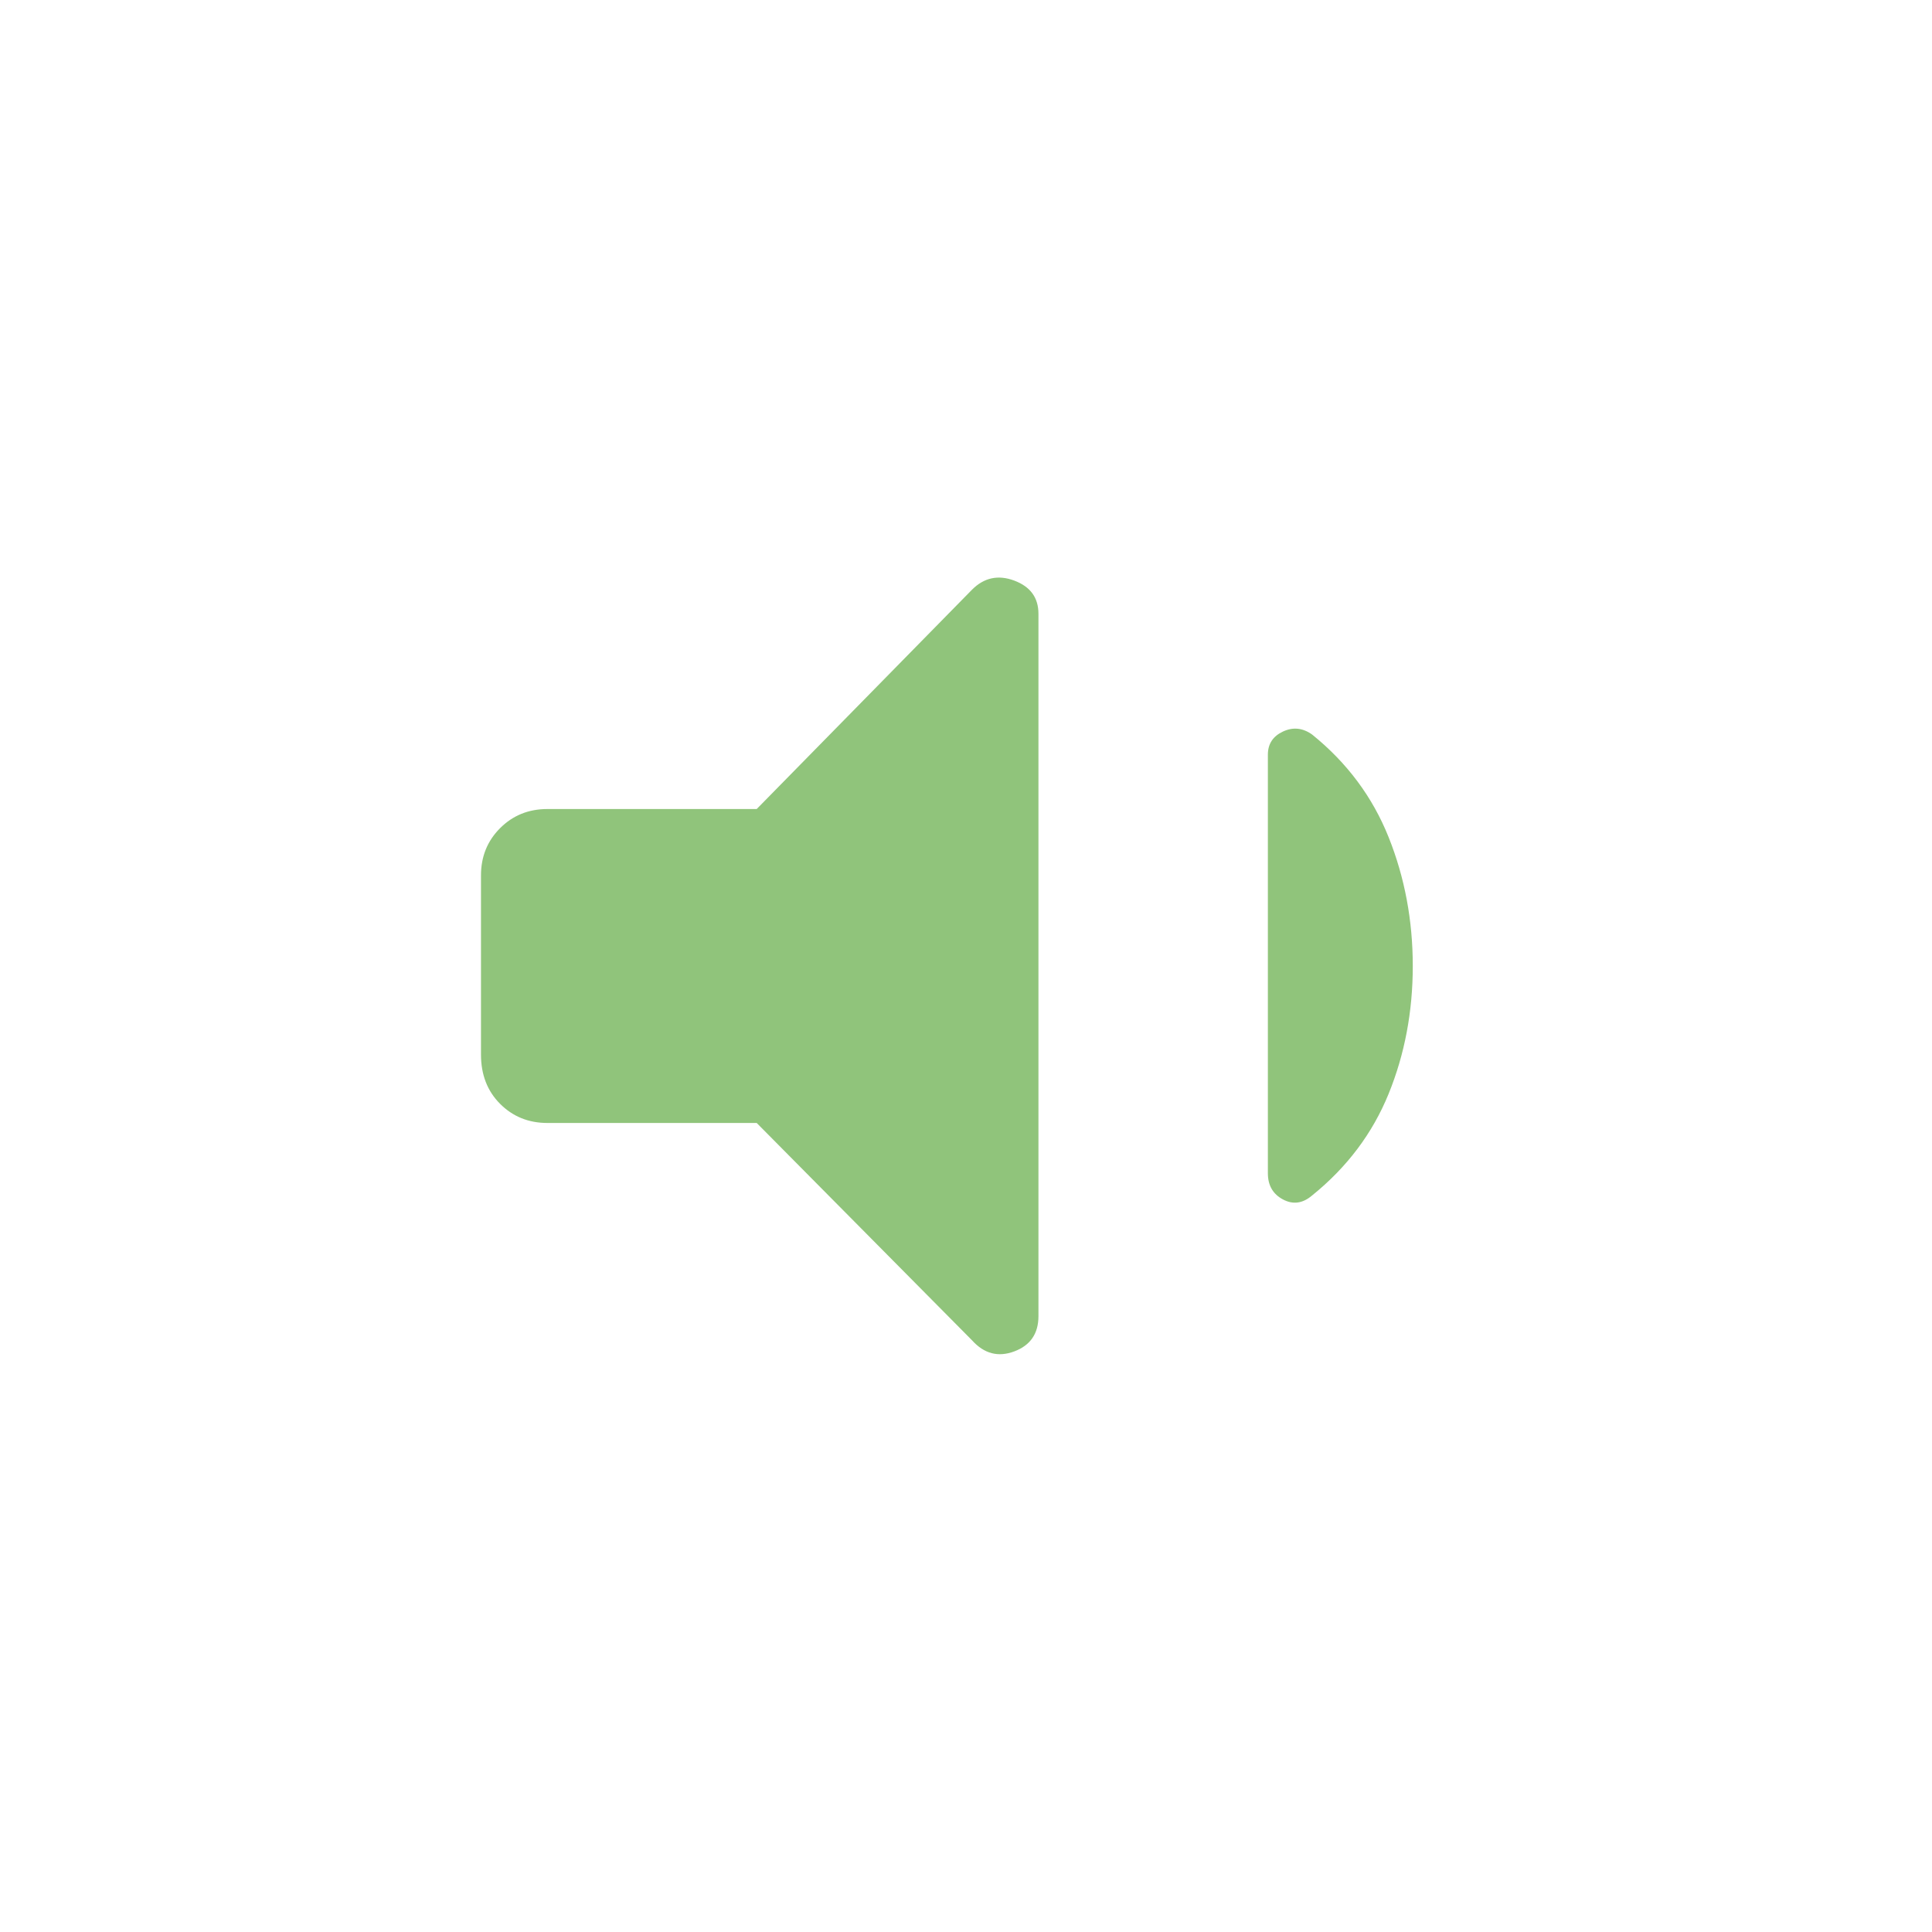 <svg xmlns="http://www.w3.org/2000/svg" width="48" height="48" viewBox="0 0 48 48" fill="none">
    <path d="M18.8 27.9H13.6C13.133 27.9 12.742 27.742 12.425 27.425C12.108 27.108 11.95 26.7 11.95 26.2V21.75C11.95 21.283 12.108 20.892 12.425 20.575C12.742 20.258 13.133 20.1 13.6 20.1H18.8L24.15 14.65C24.45 14.35 24.8 14.275 25.2 14.425C25.6 14.575 25.8 14.85 25.8 15.25V32.7C25.8 33.133 25.6 33.425 25.2 33.575C24.8 33.725 24.45 33.633 24.15 33.3L18.8 27.9ZM35.1 24C35.1 25.133 34.9 26.192 34.5 27.175C34.1 28.158 33.467 29 32.6 29.7C32.367 29.9 32.125 29.933 31.875 29.8C31.625 29.667 31.5 29.45 31.5 29.15V18.75C31.5 18.483 31.625 18.292 31.875 18.175C32.125 18.058 32.367 18.083 32.6 18.25C33.467 18.95 34.1 19.8 34.5 20.8C34.9 21.8 35.1 22.867 35.1 24Z" fill="#90C47B"/>
</svg>